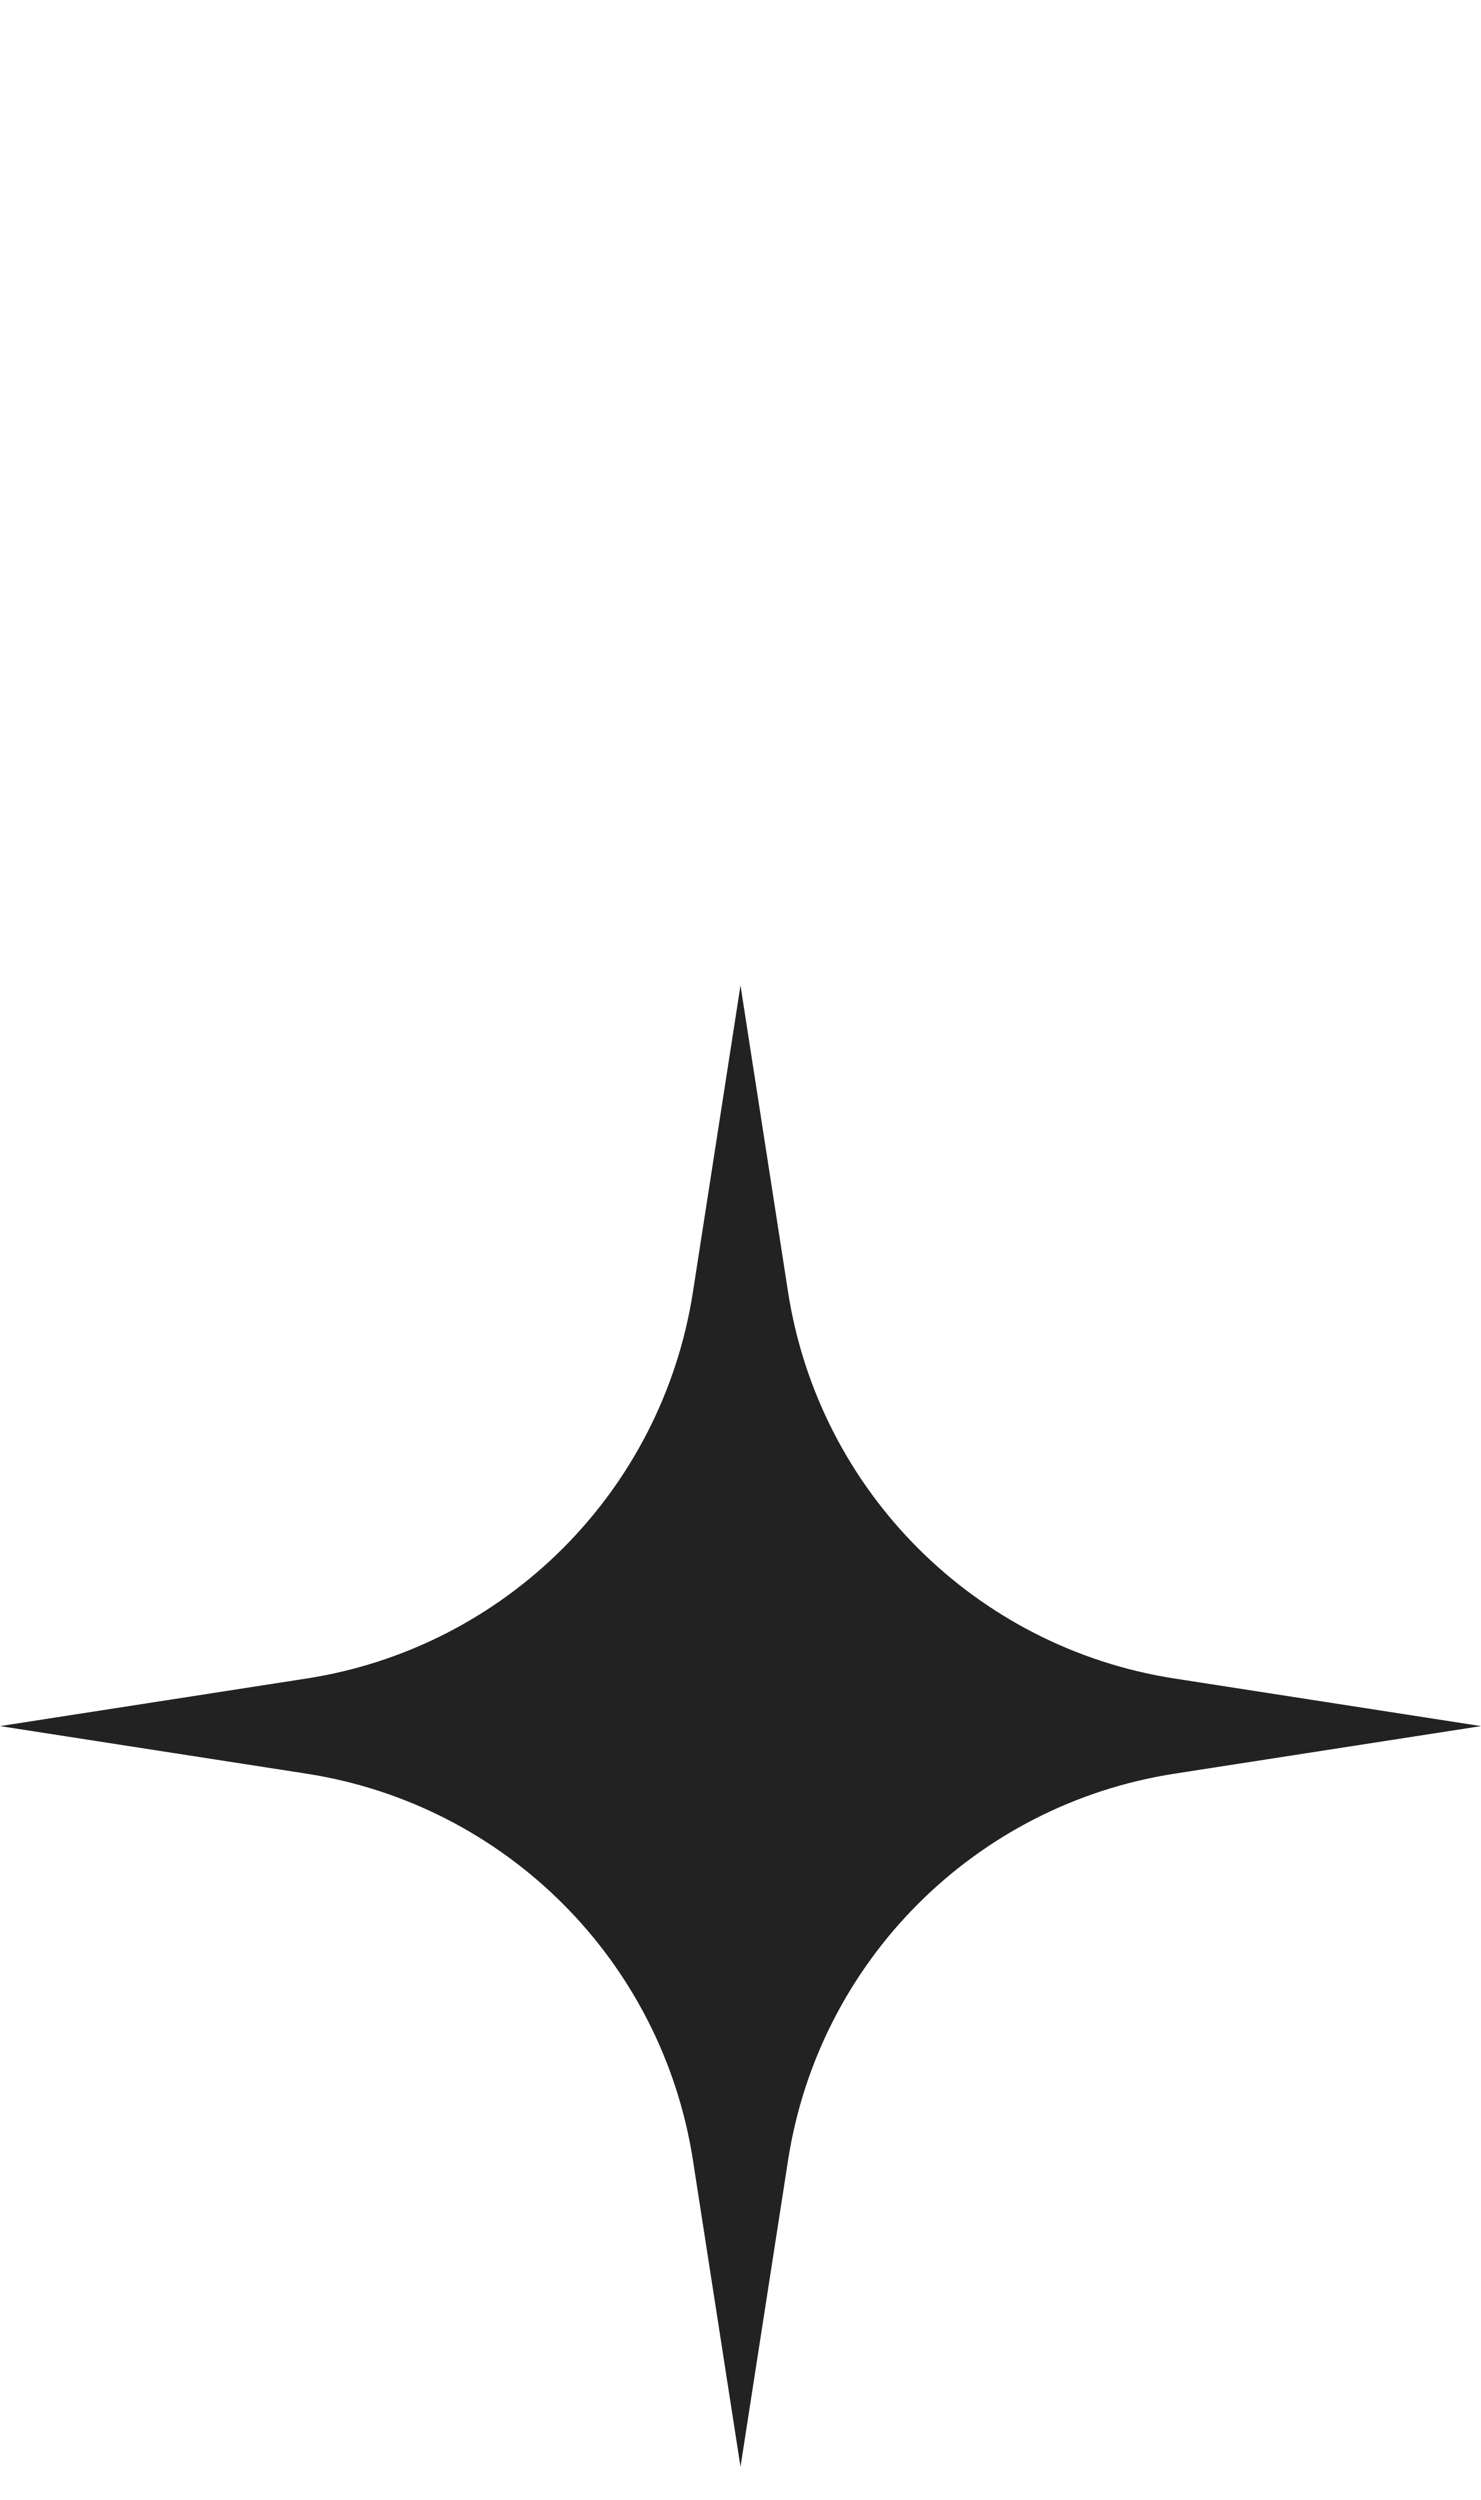 <svg width="16" height="27" viewBox="0 0 16 16" fill="none" xmlns="http://www.w3.org/2000/svg">
<path d="M8 5.143L8.514 8.455C8.848 10.606 10.536 12.295 12.688 12.629L16 13.143L12.688 13.657C10.536 13.991 8.848 15.679 8.514 17.831L8 21.143L7.486 17.831C7.152 15.679 5.464 13.991 3.312 13.657L0 13.143L3.312 12.629C5.464 12.295 7.152 10.606 7.486 8.455L8 5.143Z" fill="#222222"/>
</svg>
